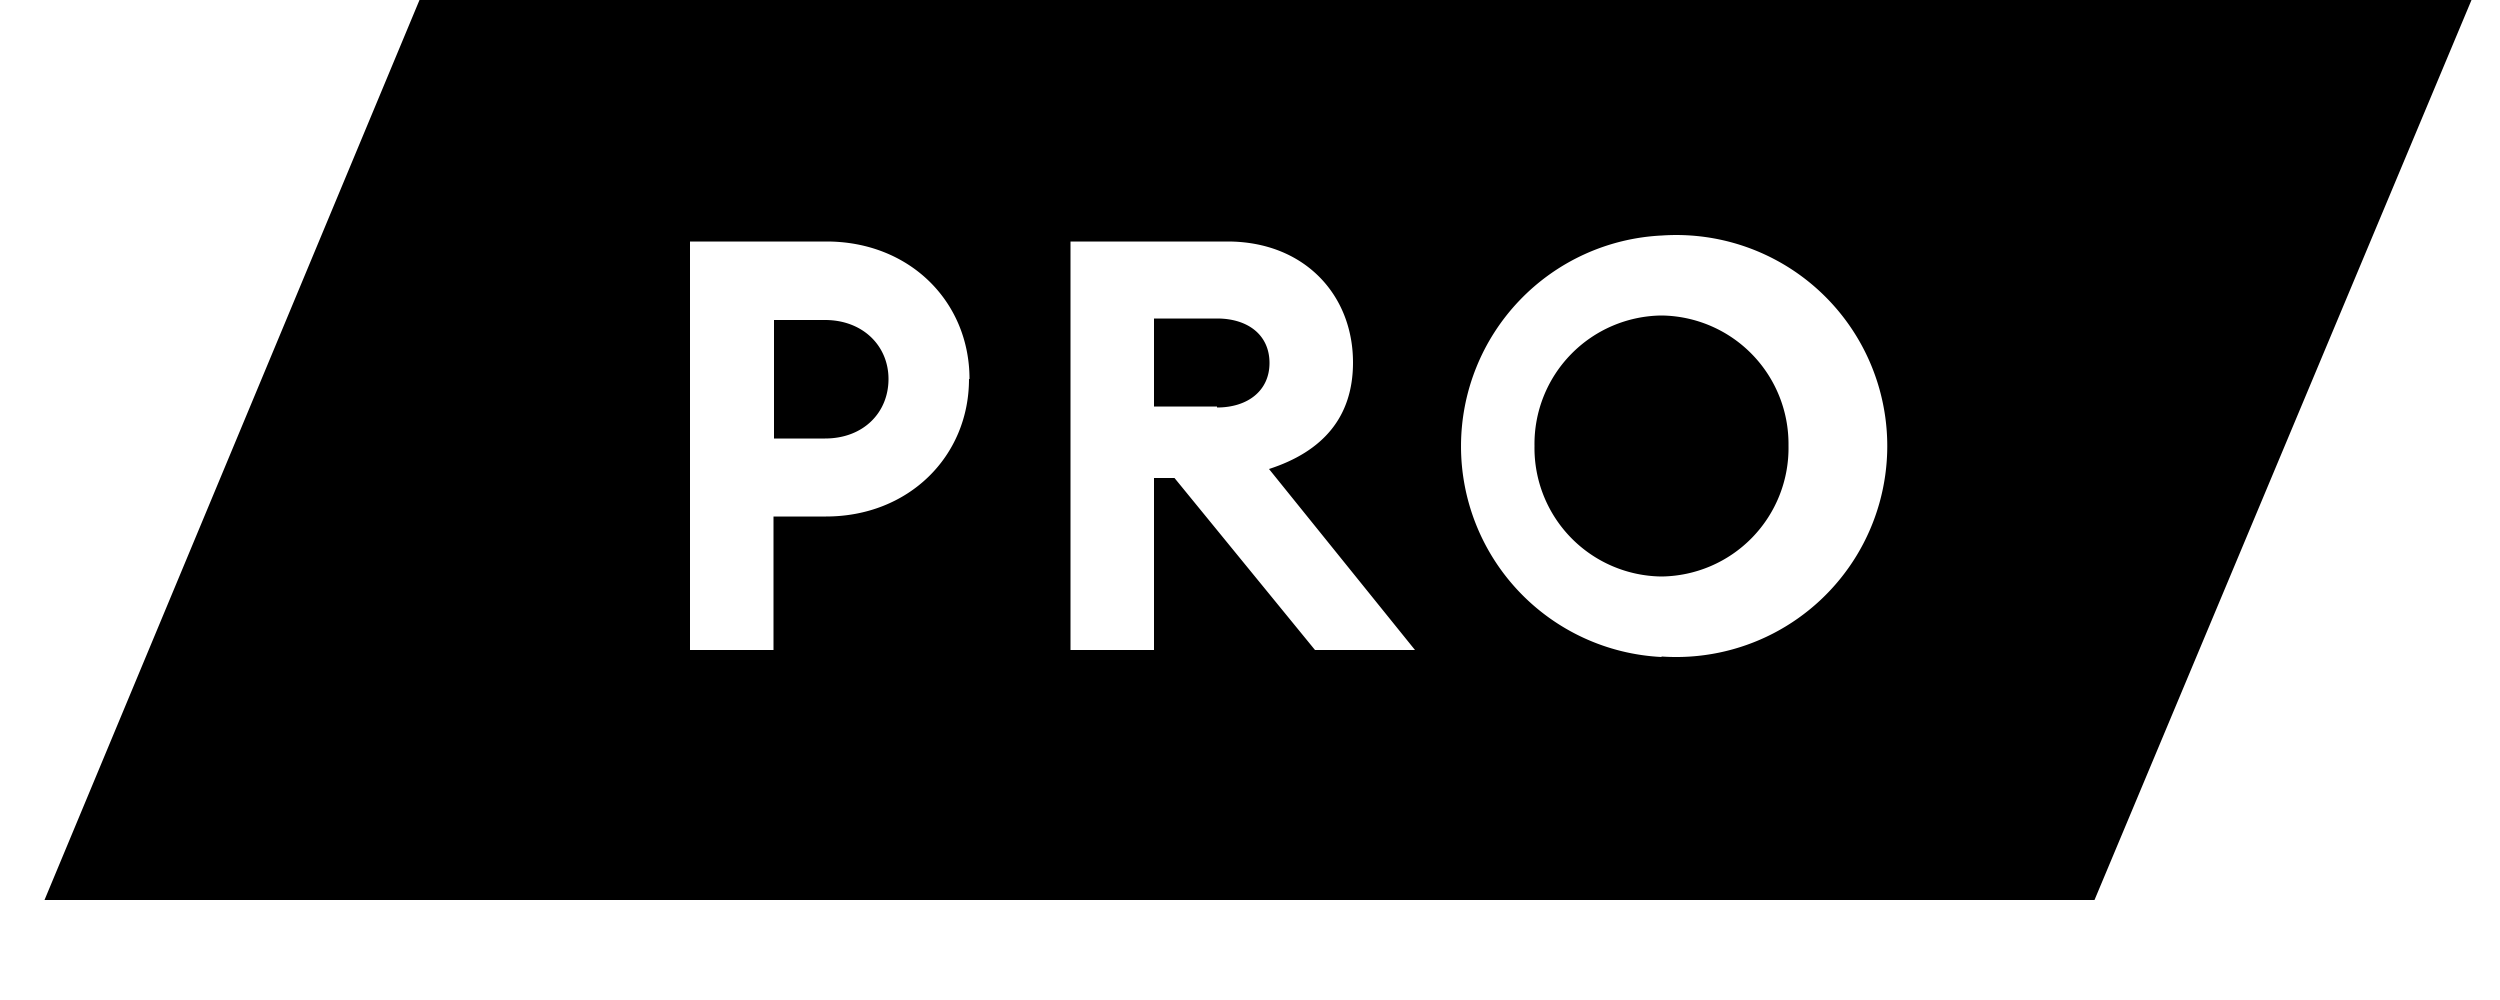 <svg width="50" height="20" viewBox="0 0 50 20" xmlns="http://www.w3.org/2000/svg"><path fill-rule="evenodd" d="M8.39 0 .89 18h41l7.54-18H8.39Zm11 7.58c0-1.55-1.2-2.75-2.86-2.75H13.8V13h1.67v-2.67h1.05c1.65 0 2.86-1.2 2.86-2.75Zm-1.62 0c0 .67-.5 1.19-1.27 1.19h-1.02V6.4h1.02c.76 0 1.27.52 1.27 1.18Zm3.64-2.75V13h1.67V9.56h.41L26.3 13h2l-2.92-3.62c1.08-.35 1.68-1.04 1.68-2.13 0-1.36-.98-2.42-2.51-2.42H21.4Zm2.93 3.3h-1.26V6.37h1.26c.62 0 1.05.33 1.05.89 0 .55-.43.89-1.05.89Zm8.89 5a4.22 4.22 0 1 0 .01-8.42 4.22 4.22 0 0 0-.01 8.43Zm0-1.6a2.57 2.57 0 0 1-2.54-2.61 2.57 2.57 0 0 1 2.54-2.61 2.57 2.57 0 0 1 2.54 2.6 2.57 2.57 0 0 1-2.54 2.62Z" fill="currentColor"/></svg>